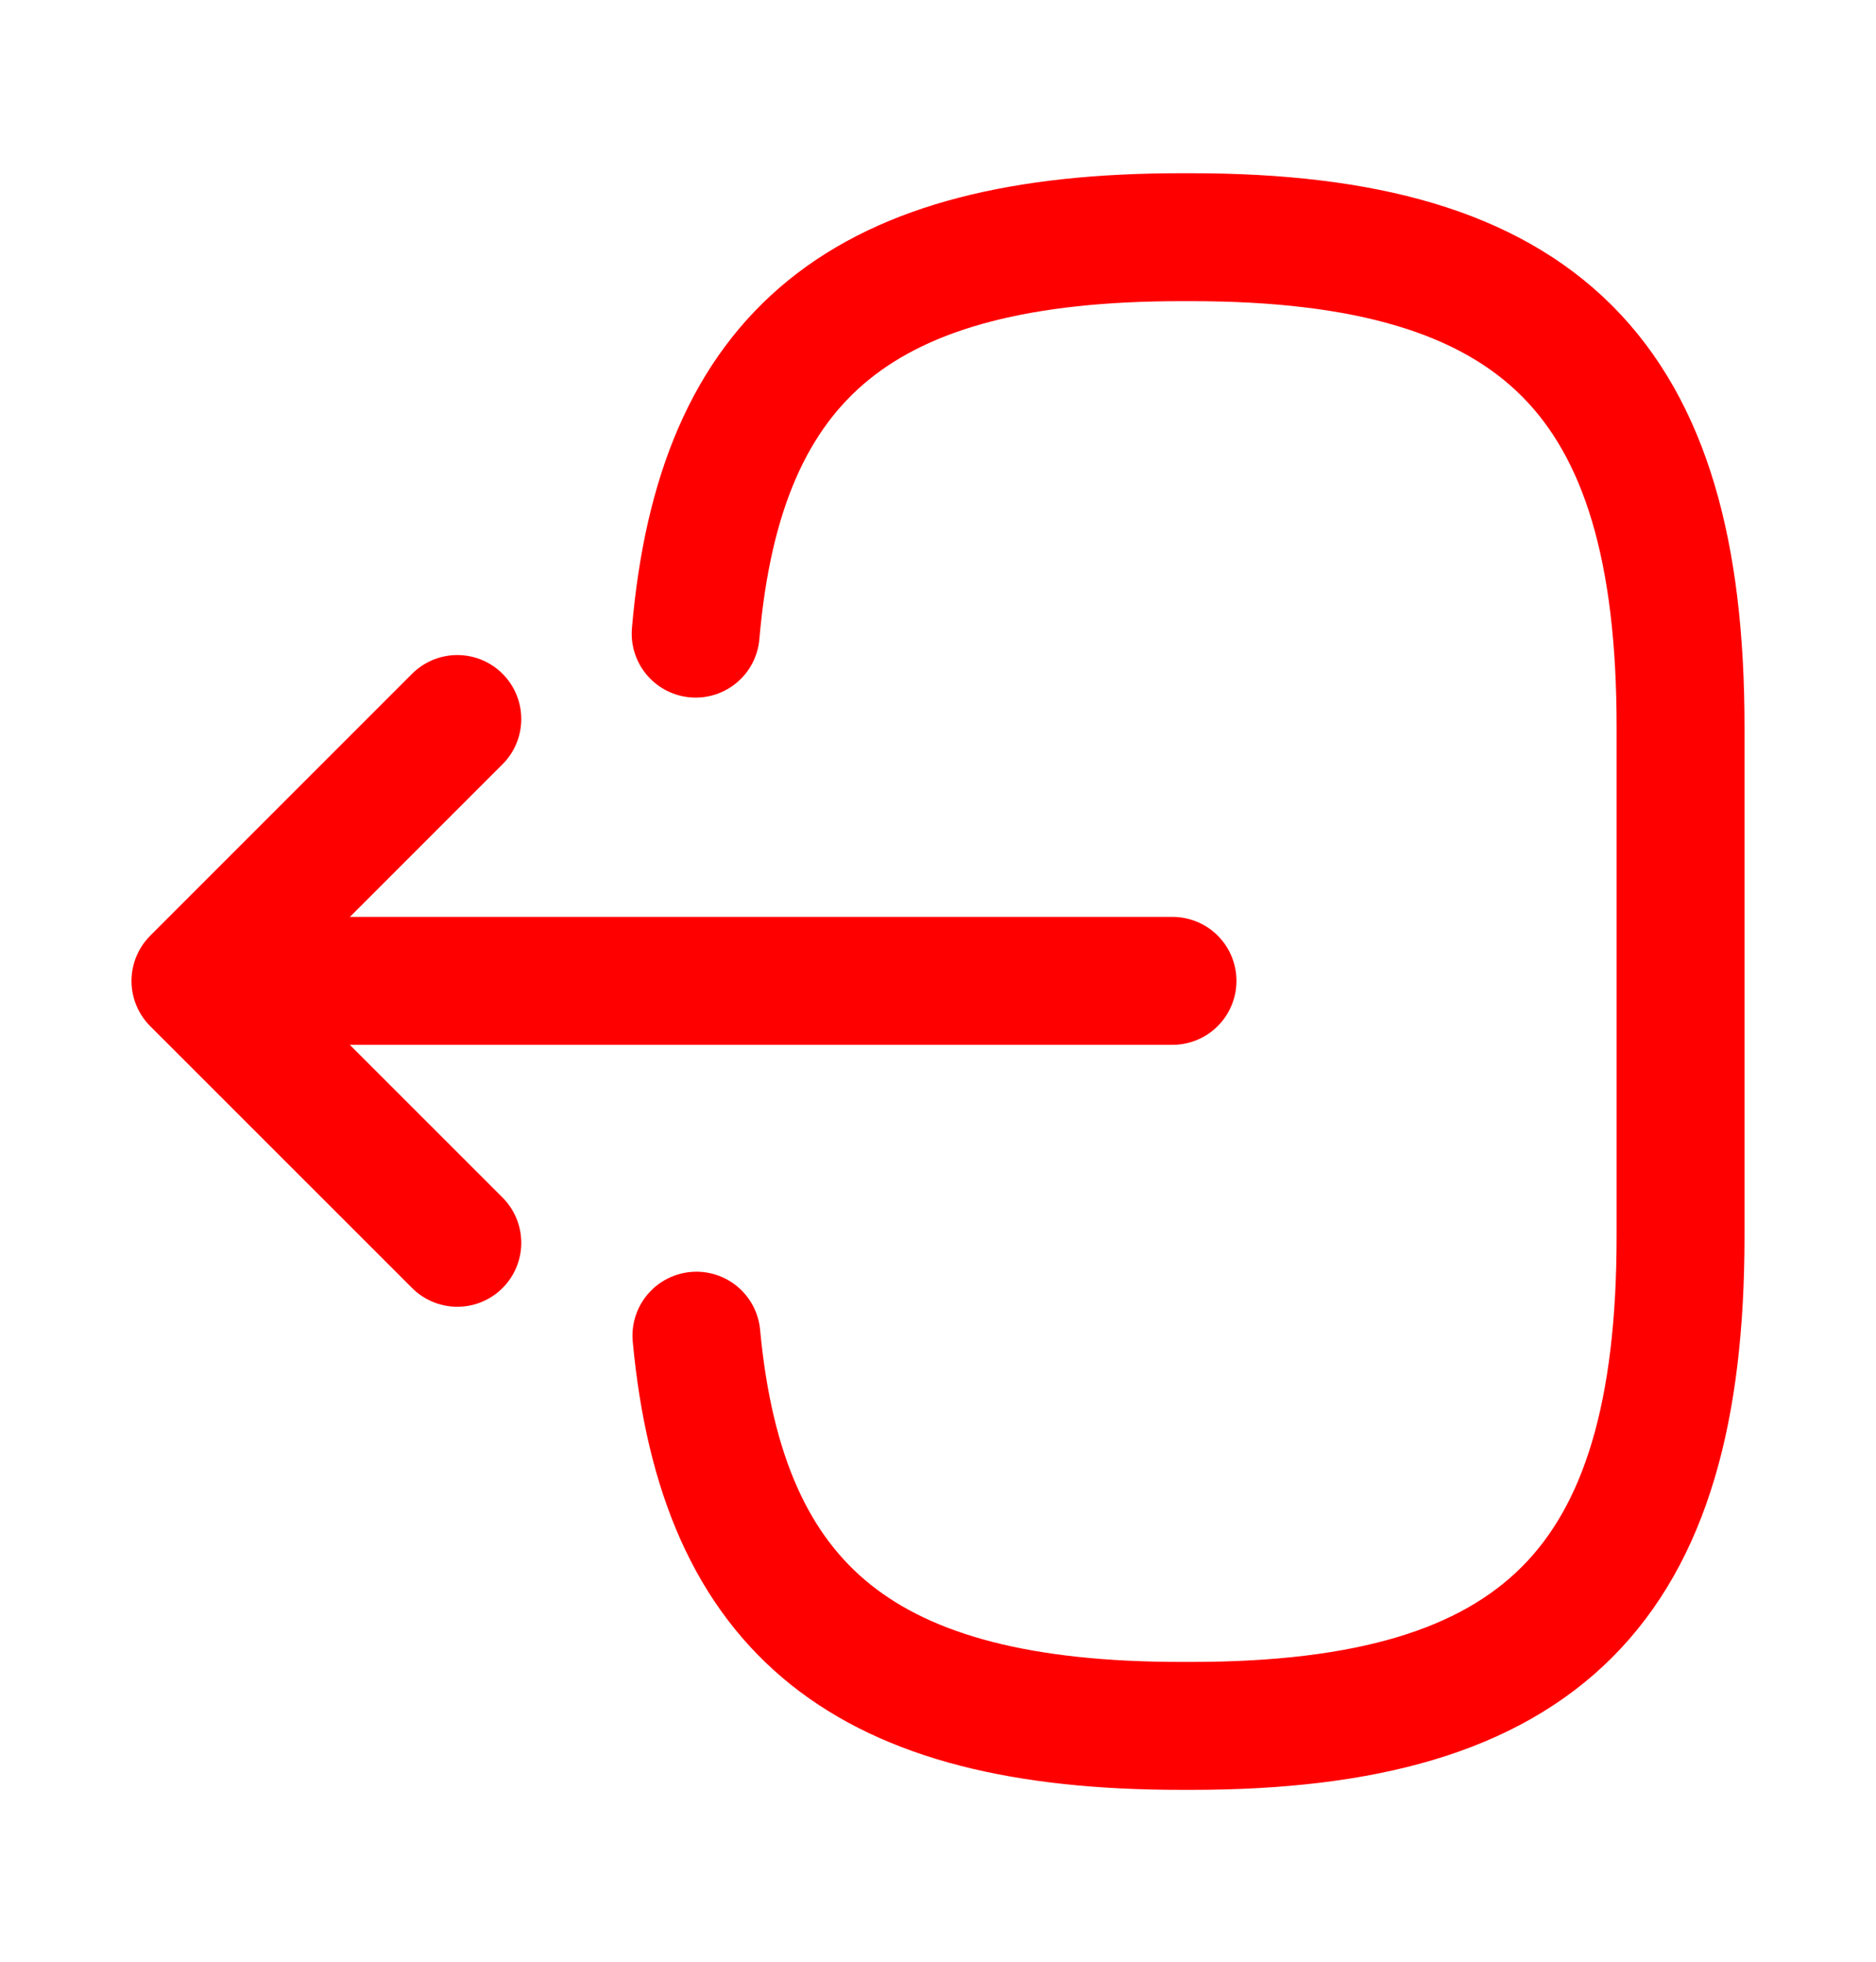 <svg width="22" height="23" viewBox="0 0 22 23" fill="none" xmlns="http://www.w3.org/2000/svg">
<path d="M8.158 7.429C8.442 4.129 10.138 2.781 13.851 2.781H13.97C18.067 2.781 19.708 4.422 19.708 8.52V14.496C19.708 18.594 18.067 20.235 13.97 20.235H13.851C10.166 20.235 8.47 18.905 8.167 15.66" stroke="#FF0000" stroke-width="1.5" stroke-linecap="round" stroke-linejoin="round"/>
<path d="M13.75 11.5H3.318" stroke="#FF0000" stroke-width="1.5" stroke-linecap="round" stroke-linejoin="round"/>
<path d="M5.363 8.43L2.292 11.501L5.363 14.571" stroke="#FF0000" stroke-width="1.5" stroke-linecap="round" stroke-linejoin="round"/>
</svg>
